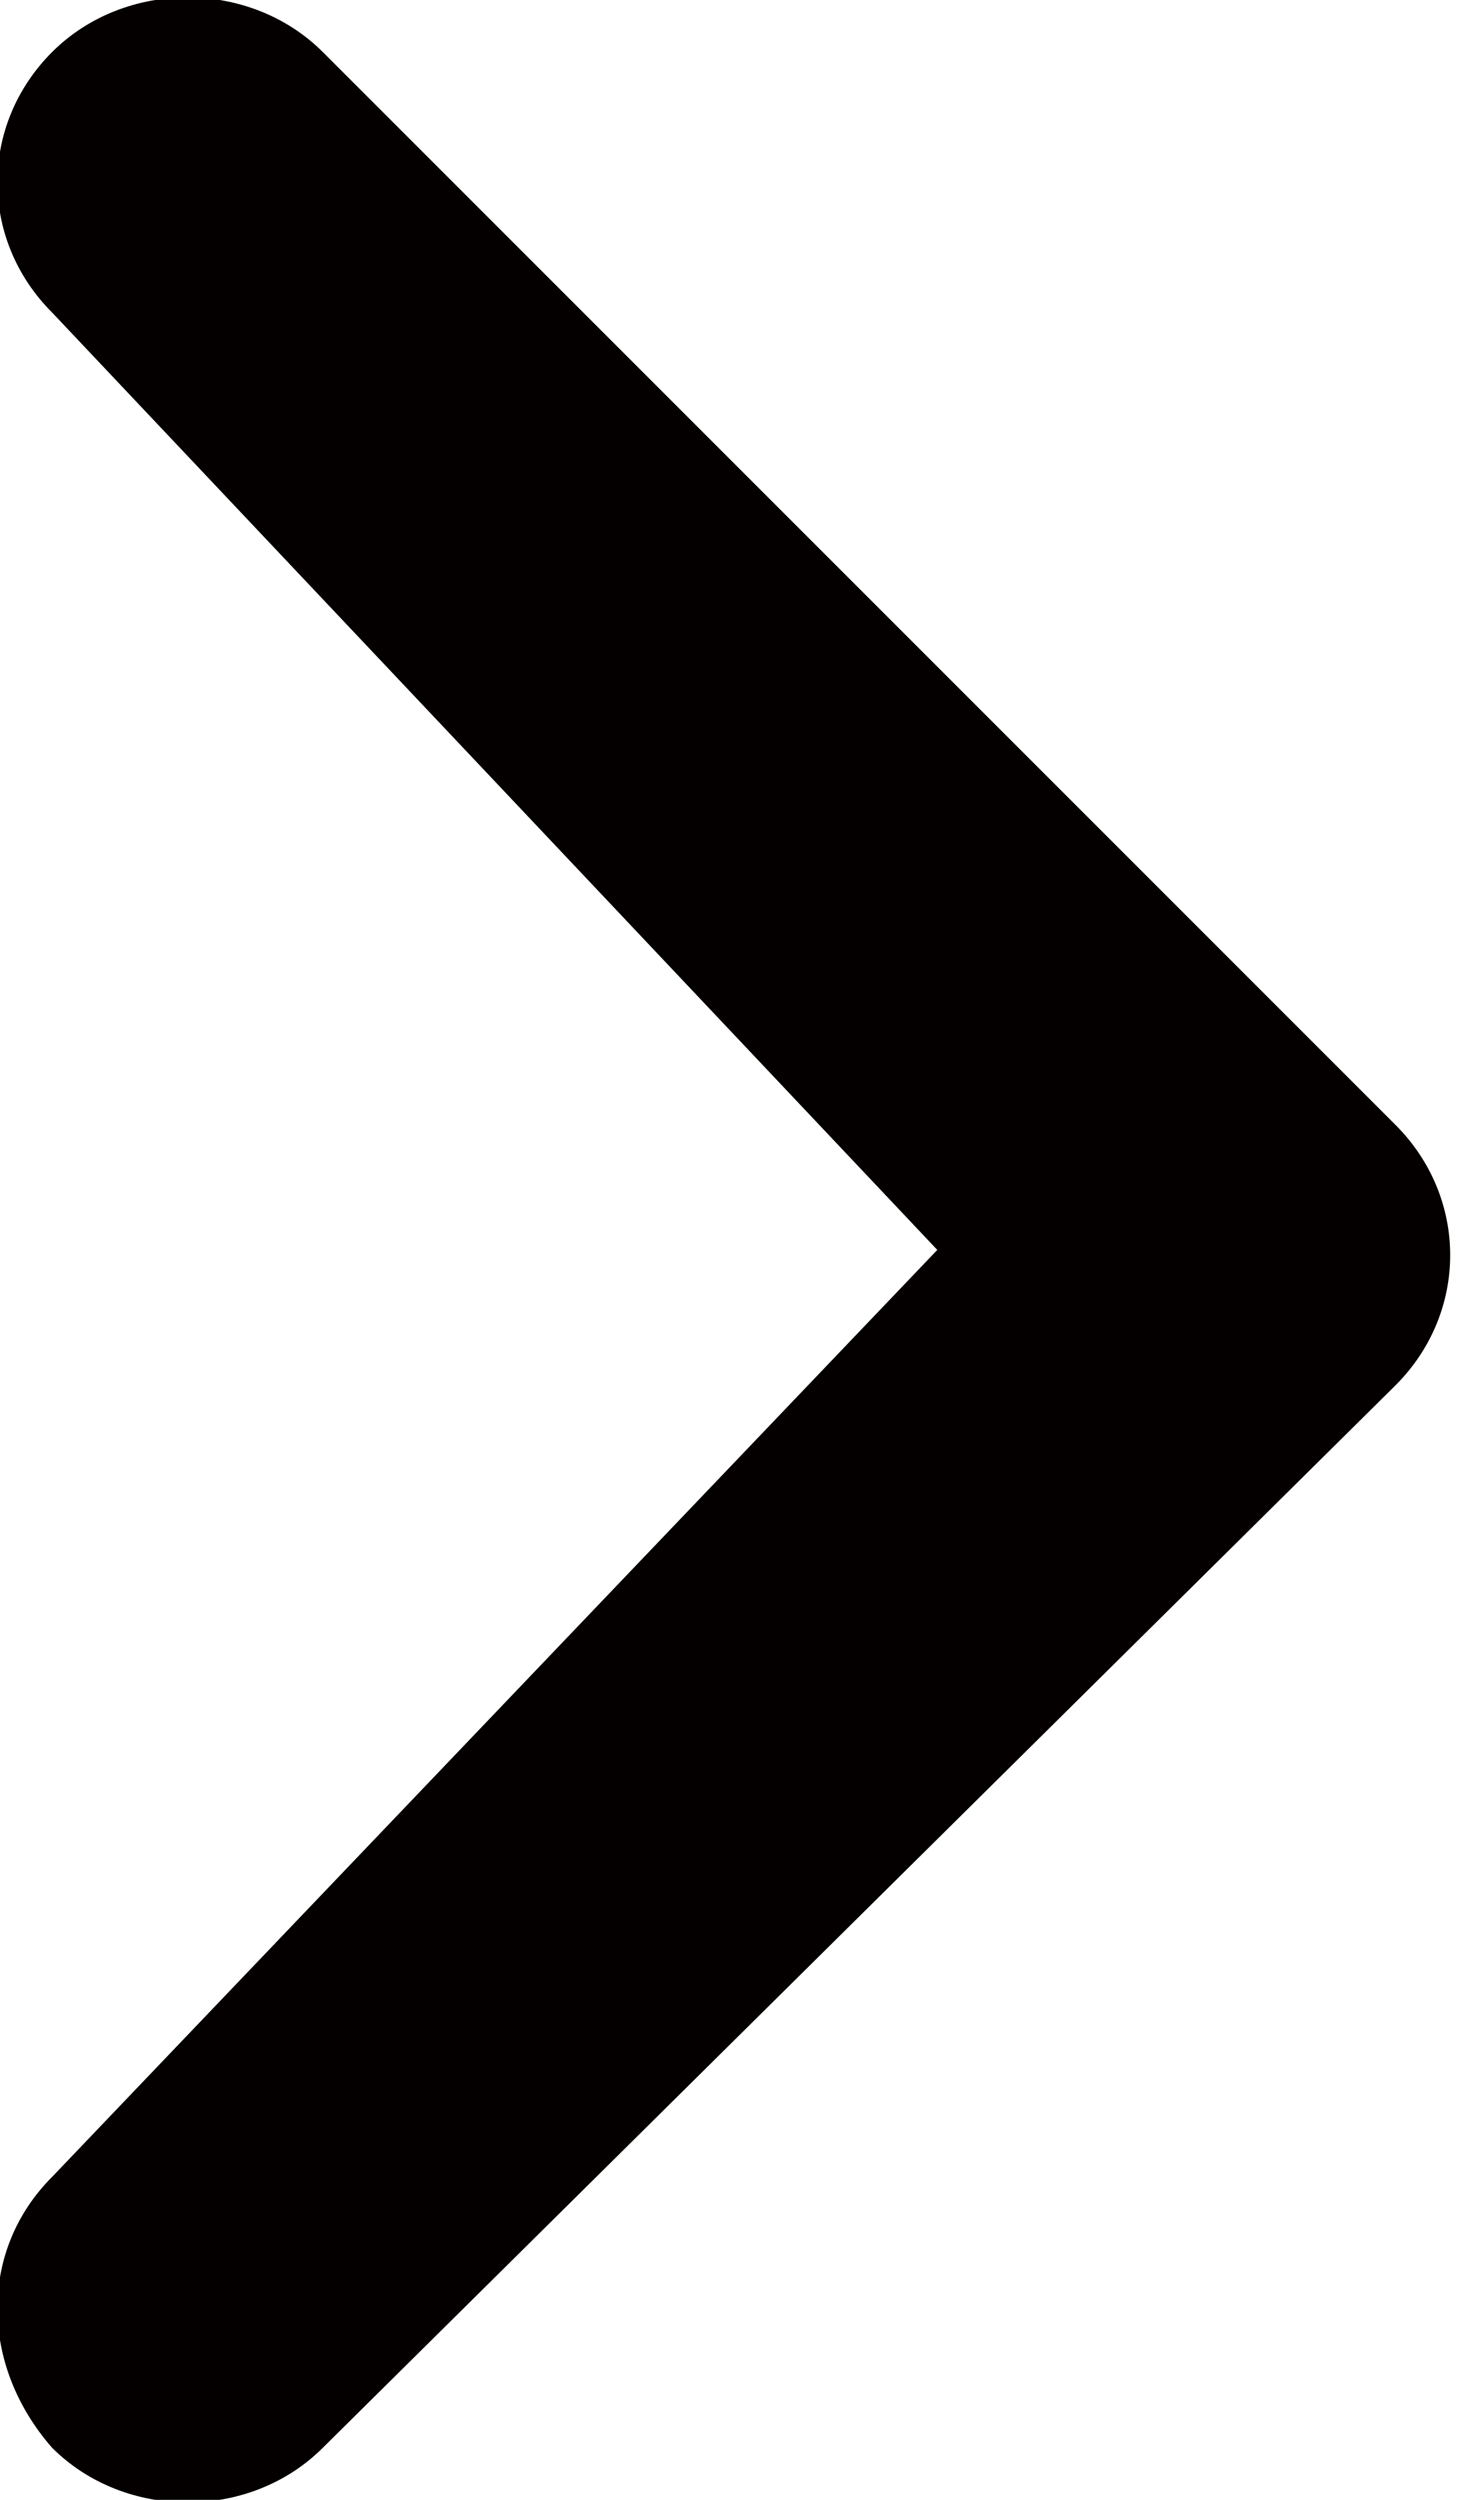 <?xml version="1.0" encoding="utf-8"?>
<!-- Generator: Adobe Illustrator 21.0.2, SVG Export Plug-In . SVG Version: 6.00 Build 0)  -->
<!DOCTYPE svg PUBLIC "-//W3C//DTD SVG 1.1//EN" "http://www.w3.org/Graphics/SVG/1.1/DTD/svg11.dtd">
<svg version="1.1" id="レイヤー_1" xmlns="http://www.w3.org/2000/svg" xmlns:xlink="http://www.w3.org/1999/xlink" x="0px"
	 y="0px" viewBox="0 0 14 24" style="enable-background:new 0 0 14 24;" xml:space="preserve">
<style type="text/css">
	.st0{fill-rule:evenodd;clip-rule:evenodd;fill:#040000;}
</style>
<path class="st0" d="M0.5,20.9c-0.7,0.7-0.7,1.8,0,2.6c0.7,0.7,1.9,0.7,2.6,0l10.3-10.2c0.7-0.7,0.7-1.8,0-2.5L3.1,0.5
	c-0.7-0.7-1.9-0.7-2.6,0c-0.7,0.7-0.7,1.8,0,2.5L9,12L0.5,20.9z"/>
</svg>
